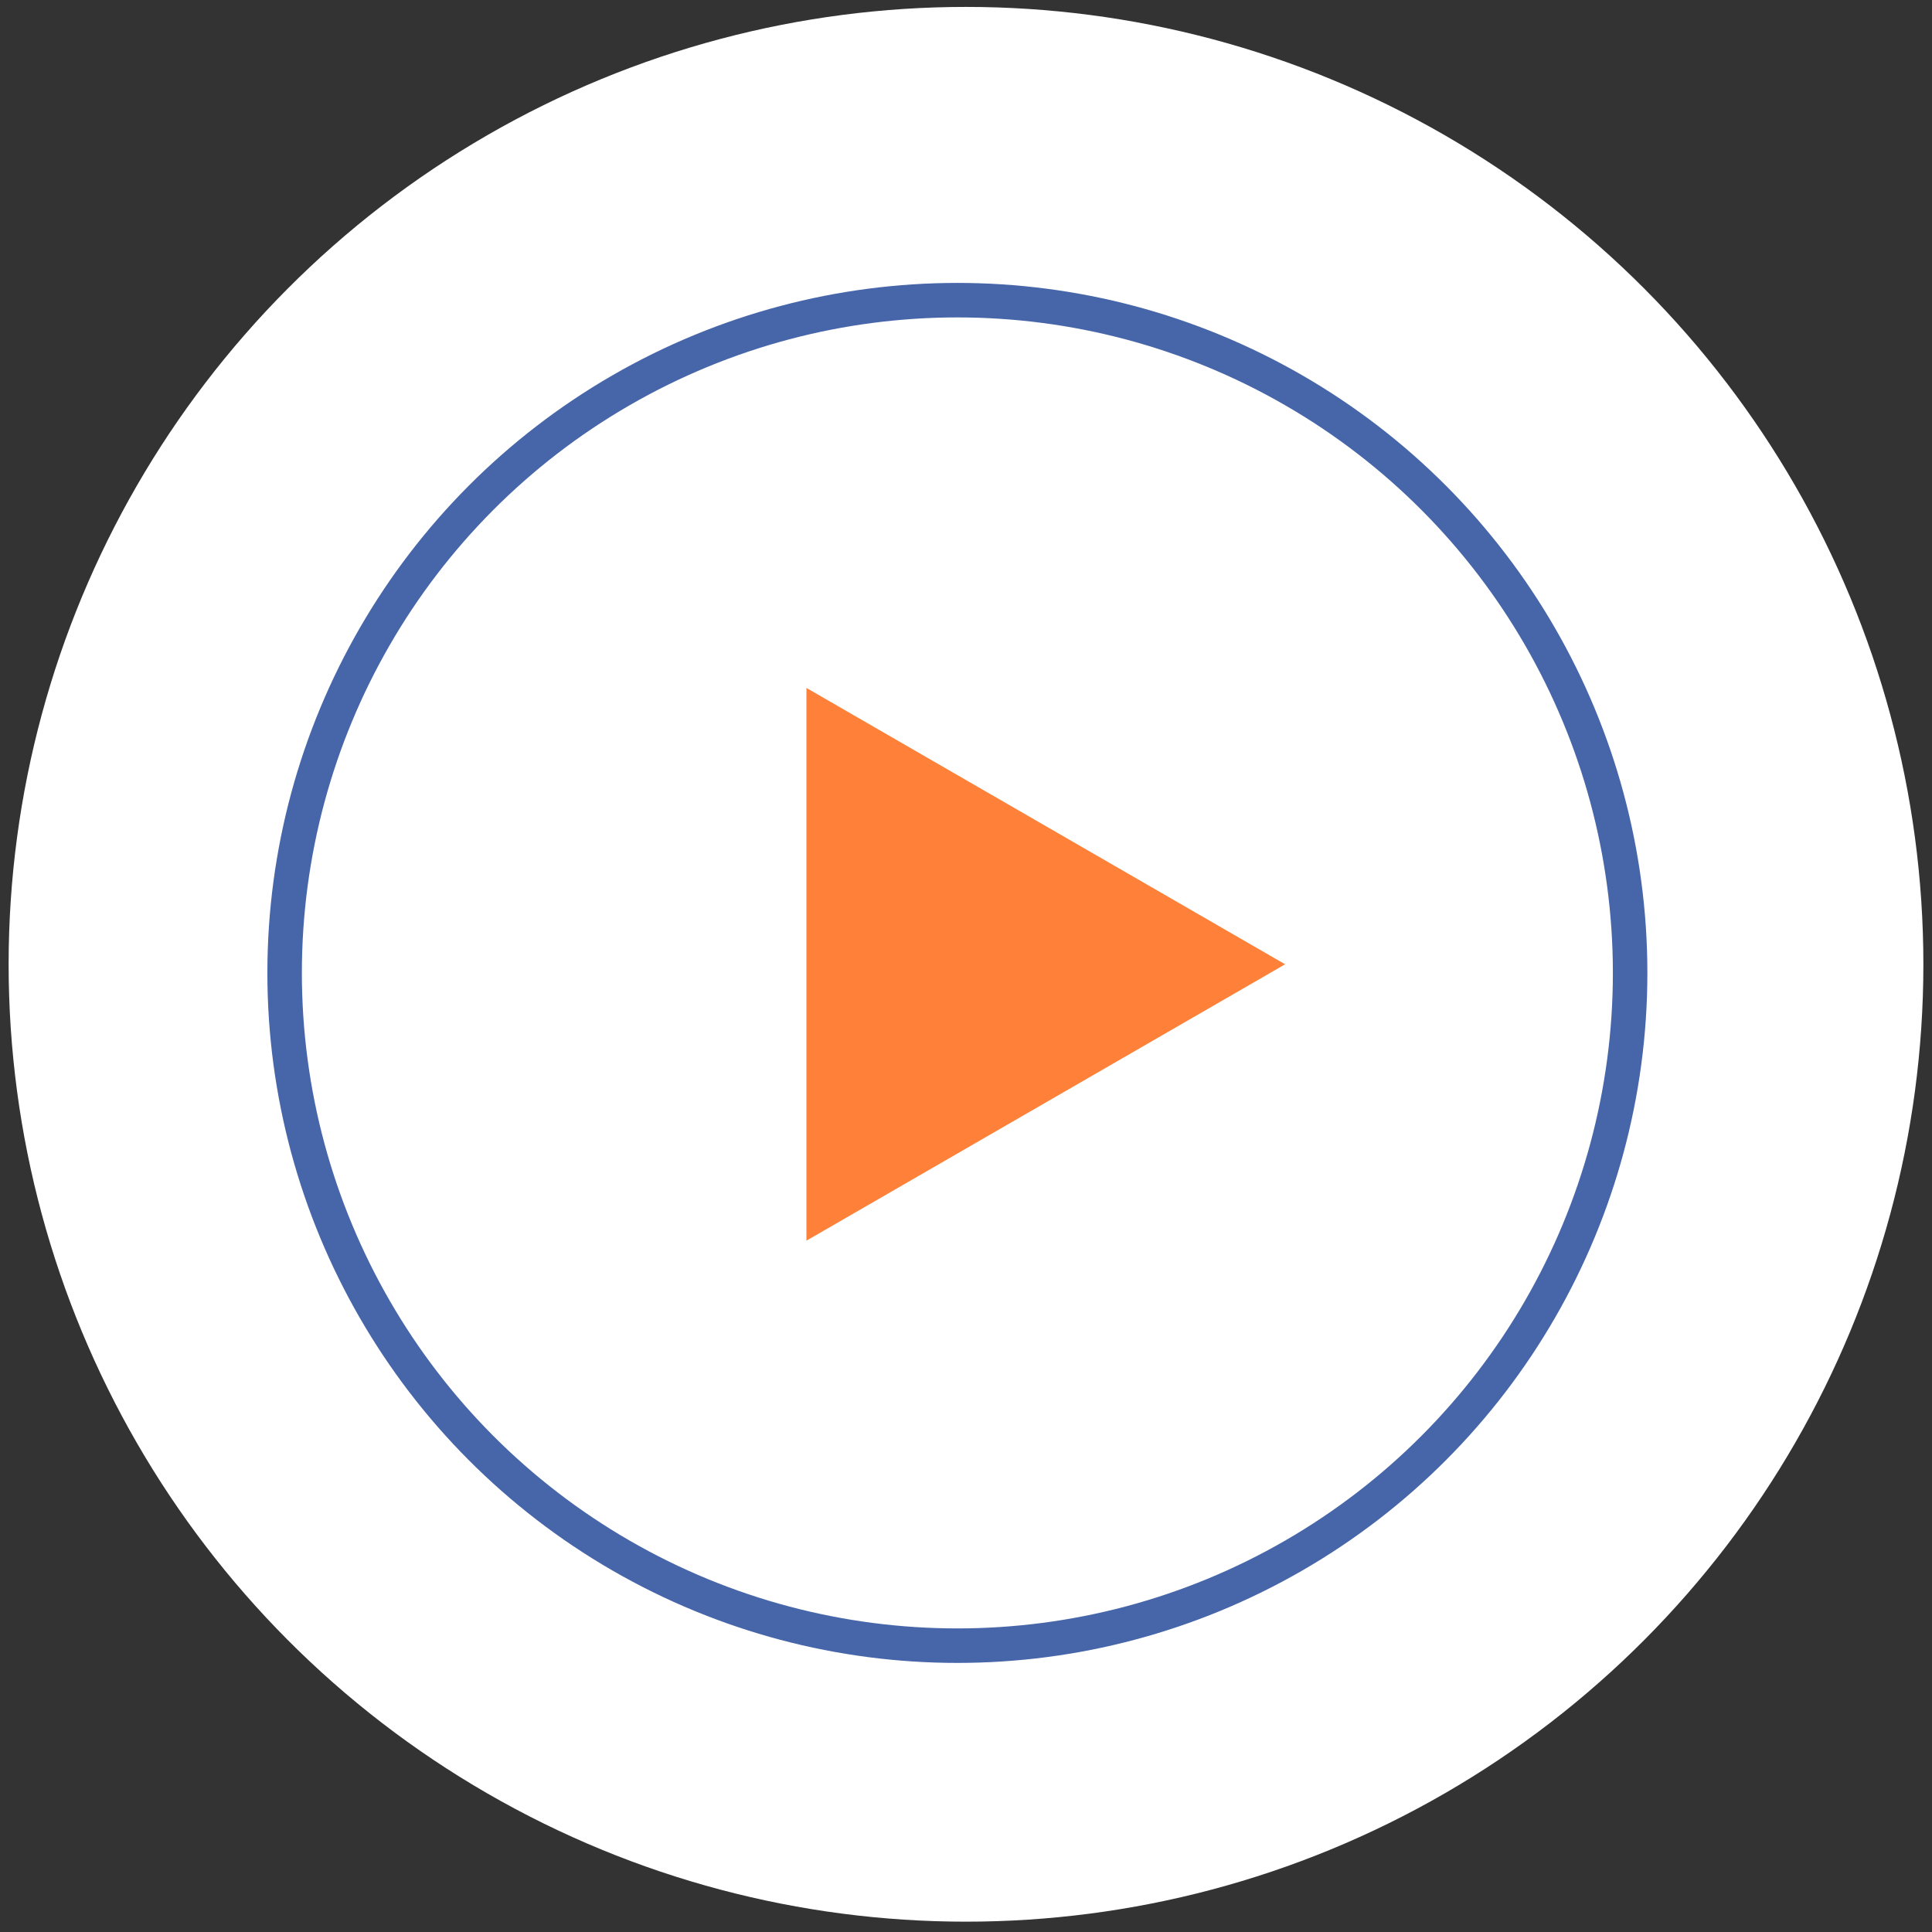 <svg width="112" height="112" viewBox="0 0 112 112" fill="none" xmlns="http://www.w3.org/2000/svg">
<rect x="0" y="0" width="112" height="112" fill="#333333" stroke="none"/>
<circle cx="56" cy="55.901" r="55.5" fill="white"/>
<path d="M74.5 55.901L46.75 71.923V39.88L74.5 55.901Z" fill="#FF8139"/>
<circle cx="55.5" cy="56.401" r="39" stroke="#4666A9" stroke-width="2"/>
</svg>
